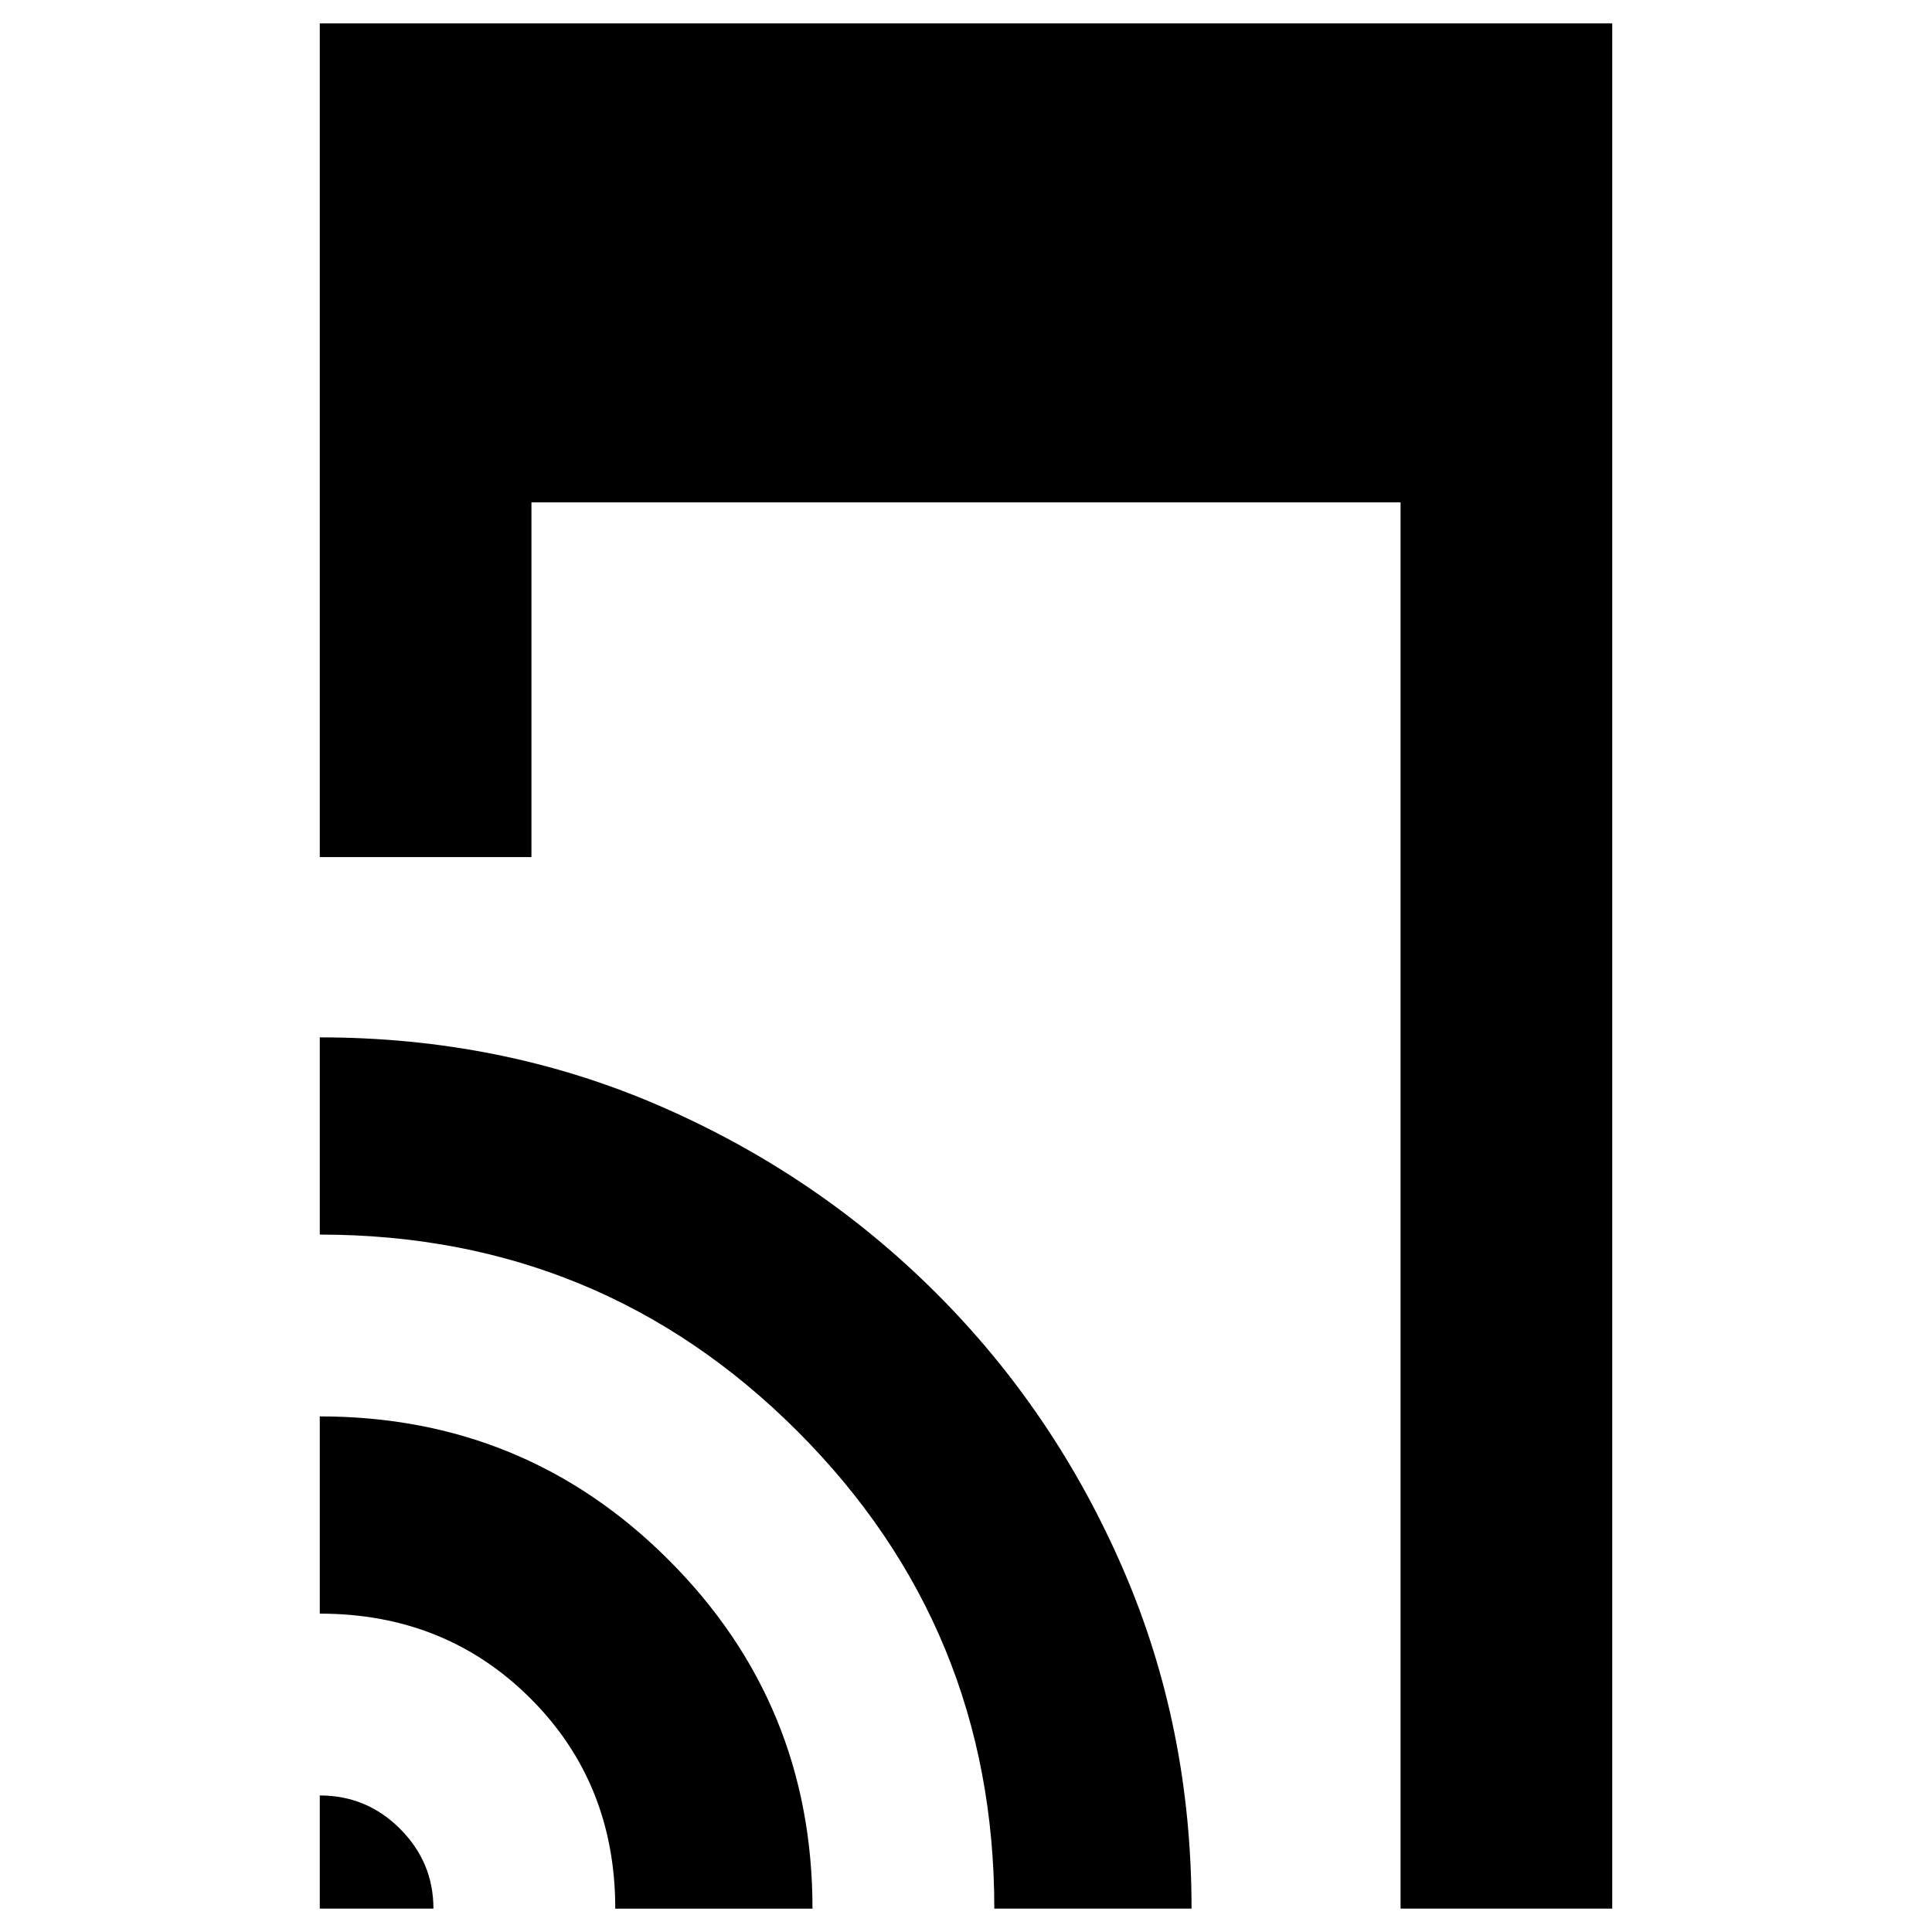 <svg xmlns="http://www.w3.org/2000/svg" height="20" viewBox="0 -960 960 960" width="20"><path d="M158.89-534.13v-414.26h642.22v936.78H695.93v-698.76H264.07v176.24H158.89Zm0 522.52v-56.24q23.35 0 39.91 16.59 16.57 16.6 16.57 39.65h-56.48Zm146.83 0q0-62.43-42.2-104.51-42.19-42.08-104.63-42.08v-98q102.09 0 173.46 71.42t71.37 173.17h-98Zm188.35 0q0-139.32-97.74-237.13-97.73-97.8-237.44-97.8v-98q90.28 0 168.62 33.93 78.33 33.94 137.51 92.99 59.18 59.06 93.11 137.47 33.94 78.41 33.94 168.54h-98Z"/></svg>